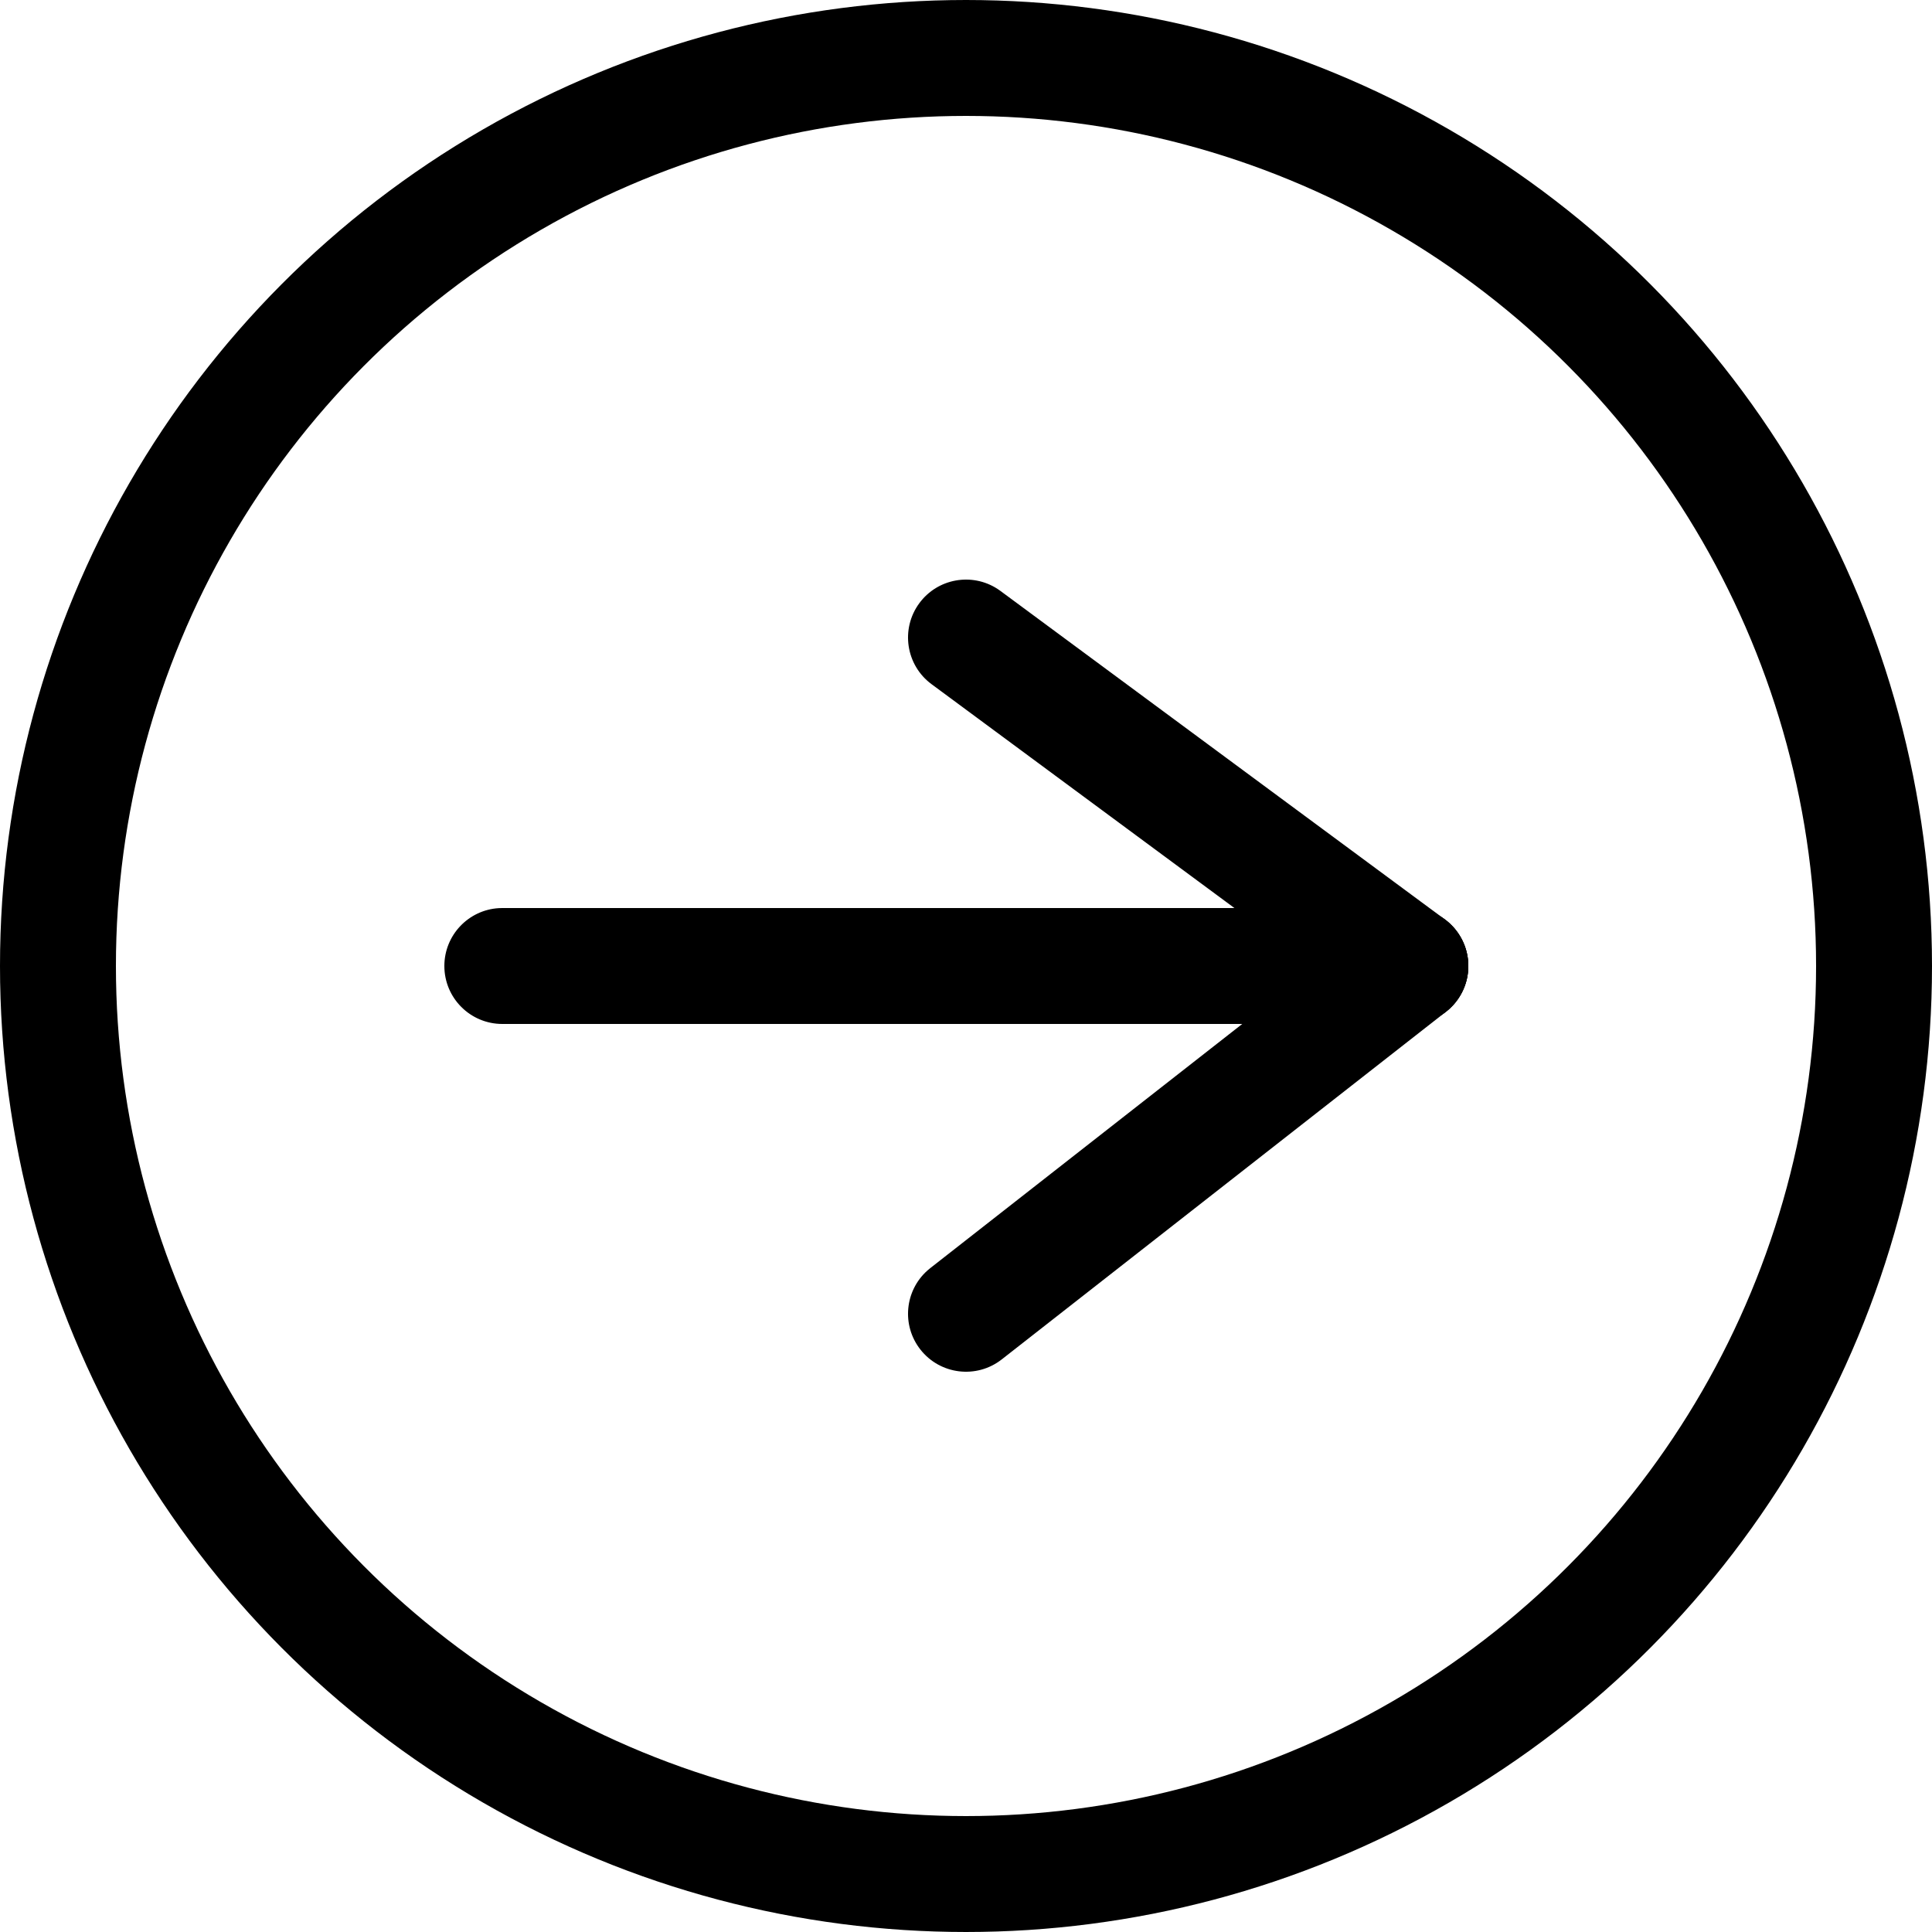 <?xml version="1.0" encoding="UTF-8"?>
<svg width="100px" height="100px" viewBox="0 0 100 100" version="1.1" xmlns="http://www.w3.org/2000/svg" xmlns:xlink="http://www.w3.org/1999/xlink">
    <title>Slice 1</title>
    <g id="Page-1" stroke="none" stroke-width="1" fill="none" fill-rule="evenodd">
        <g id="Group-3">
            <circle id="Oval" stroke="#000000" stroke-width="6" fill-opacity="0" fill="#FFFFFF" cx="50" cy="50" r="47"></circle>
            <path d="M73,47 C74.657,47 76,48.343 76,50 C76,51.598 74.751,52.904 73.176,52.995 L73,53 L26,53 C24.343,53 23,51.657 23,50 C23,48.402 24.249,47.096 25.824,47.005 L26,47 L73,47 Z" id="Path-3" fill="#000000" fill-rule="nonzero"></path>
            <path d="M71.151,47.637 C72.456,46.616 74.341,46.846 75.363,48.151 C76.344,49.406 76.17,51.197 74.995,52.241 L74.849,52.363 L51.849,70.363 C50.544,71.384 48.659,71.154 47.637,69.849 C46.656,68.594 46.83,66.803 48.005,65.759 L48.151,65.637 L71.151,47.637 Z" id="Path-4" fill="#000000" fill-rule="nonzero"></path>
            <path d="M47.587,31.217 C48.534,29.936 50.308,29.626 51.627,30.479 L51.783,30.587 L74.783,47.587 C76.116,48.572 76.397,50.451 75.413,51.783 C74.466,53.064 72.692,53.374 71.373,52.521 L71.217,52.413 L48.217,35.413 C46.884,34.428 46.603,32.549 47.587,31.217 Z" id="Path-5" fill="#000000" fill-rule="nonzero"></path>
        </g>
    </g>
</svg>